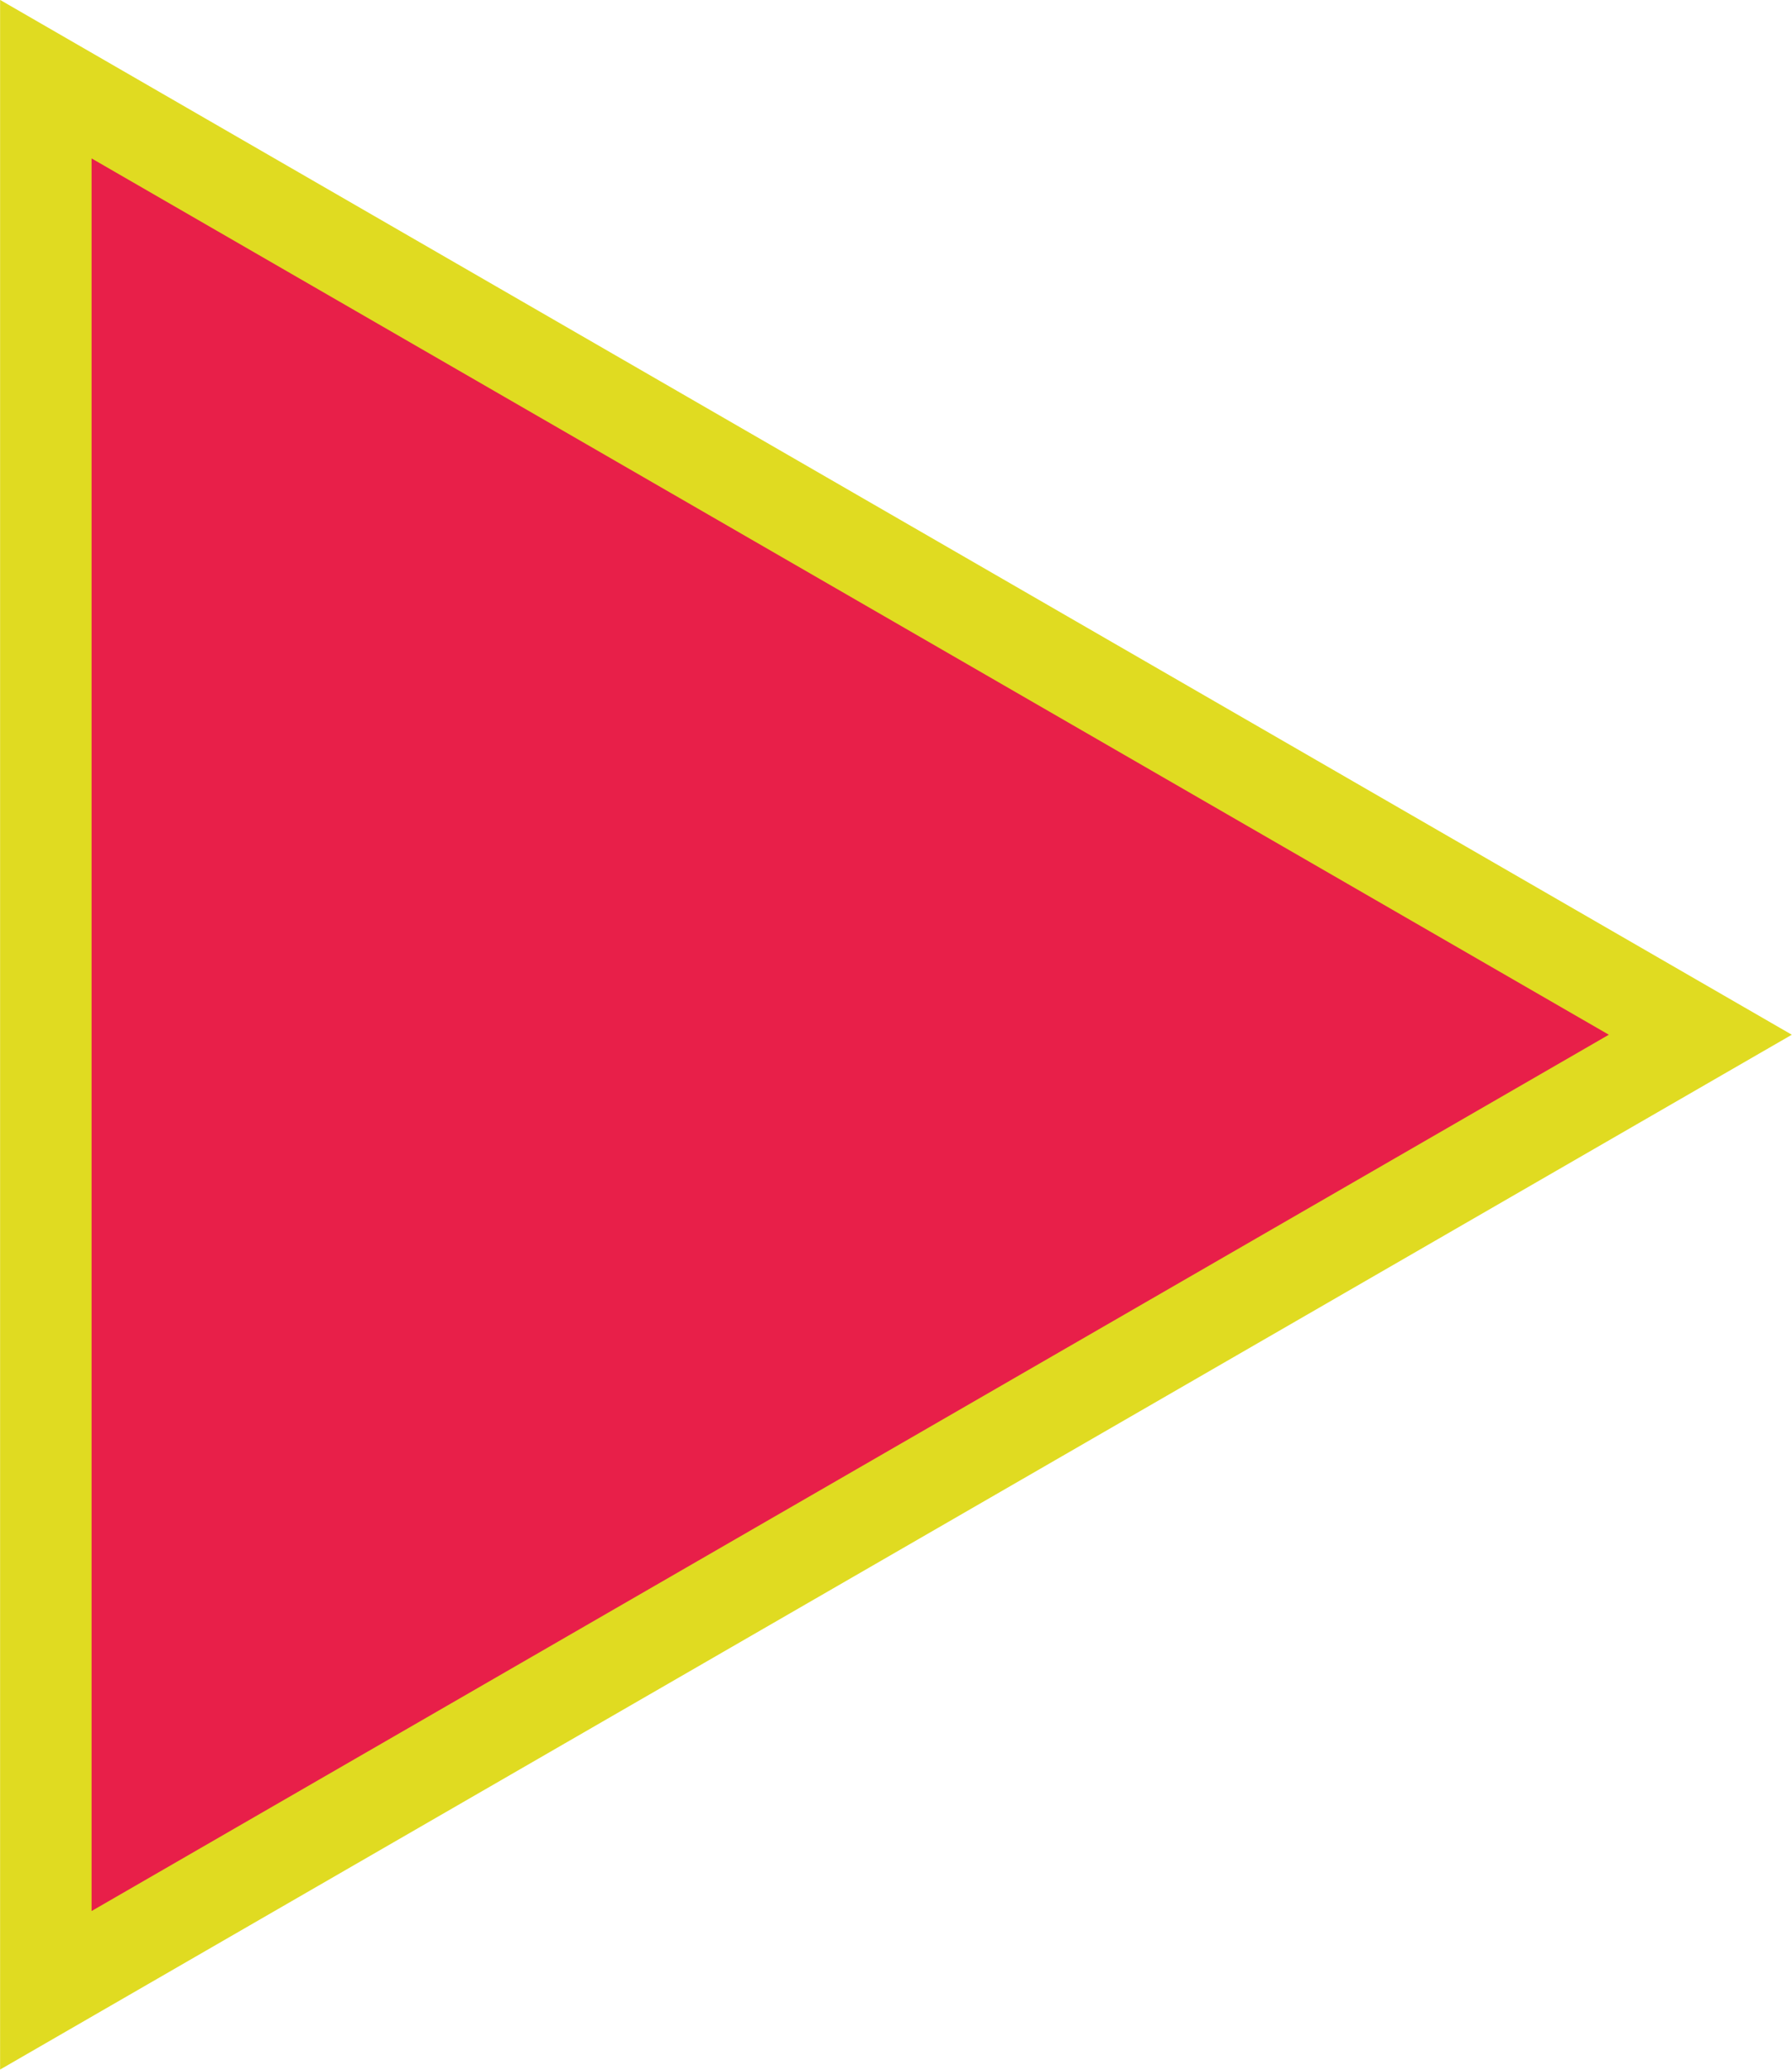 <!-- Generator: Adobe Illustrator 19.2.1, SVG Export Plug-In  -->
<svg version="1.1"
	 xmlns="http://www.w3.org/2000/svg" xmlns:xlink="http://www.w3.org/1999/xlink" xmlns:a="http://ns.adobe.com/AdobeSVGViewerExtensions/3.0/"
	 x="0px" y="0px" width="586.4px" height="677.1px" viewBox="0 0 586.4 677.1" style="enable-background:new 0 0 586.4 677.1;"
	 xml:space="preserve">
<style type="text/css">
	.st0{fill:#E81F49;stroke:#E0DB21;stroke-width:29.937;stroke-miterlimit:10;}
</style>
<defs>
</defs>
<polygon class="st0" points="15,25.9 556.4,338.5 15,651.1 "/>
</svg>
